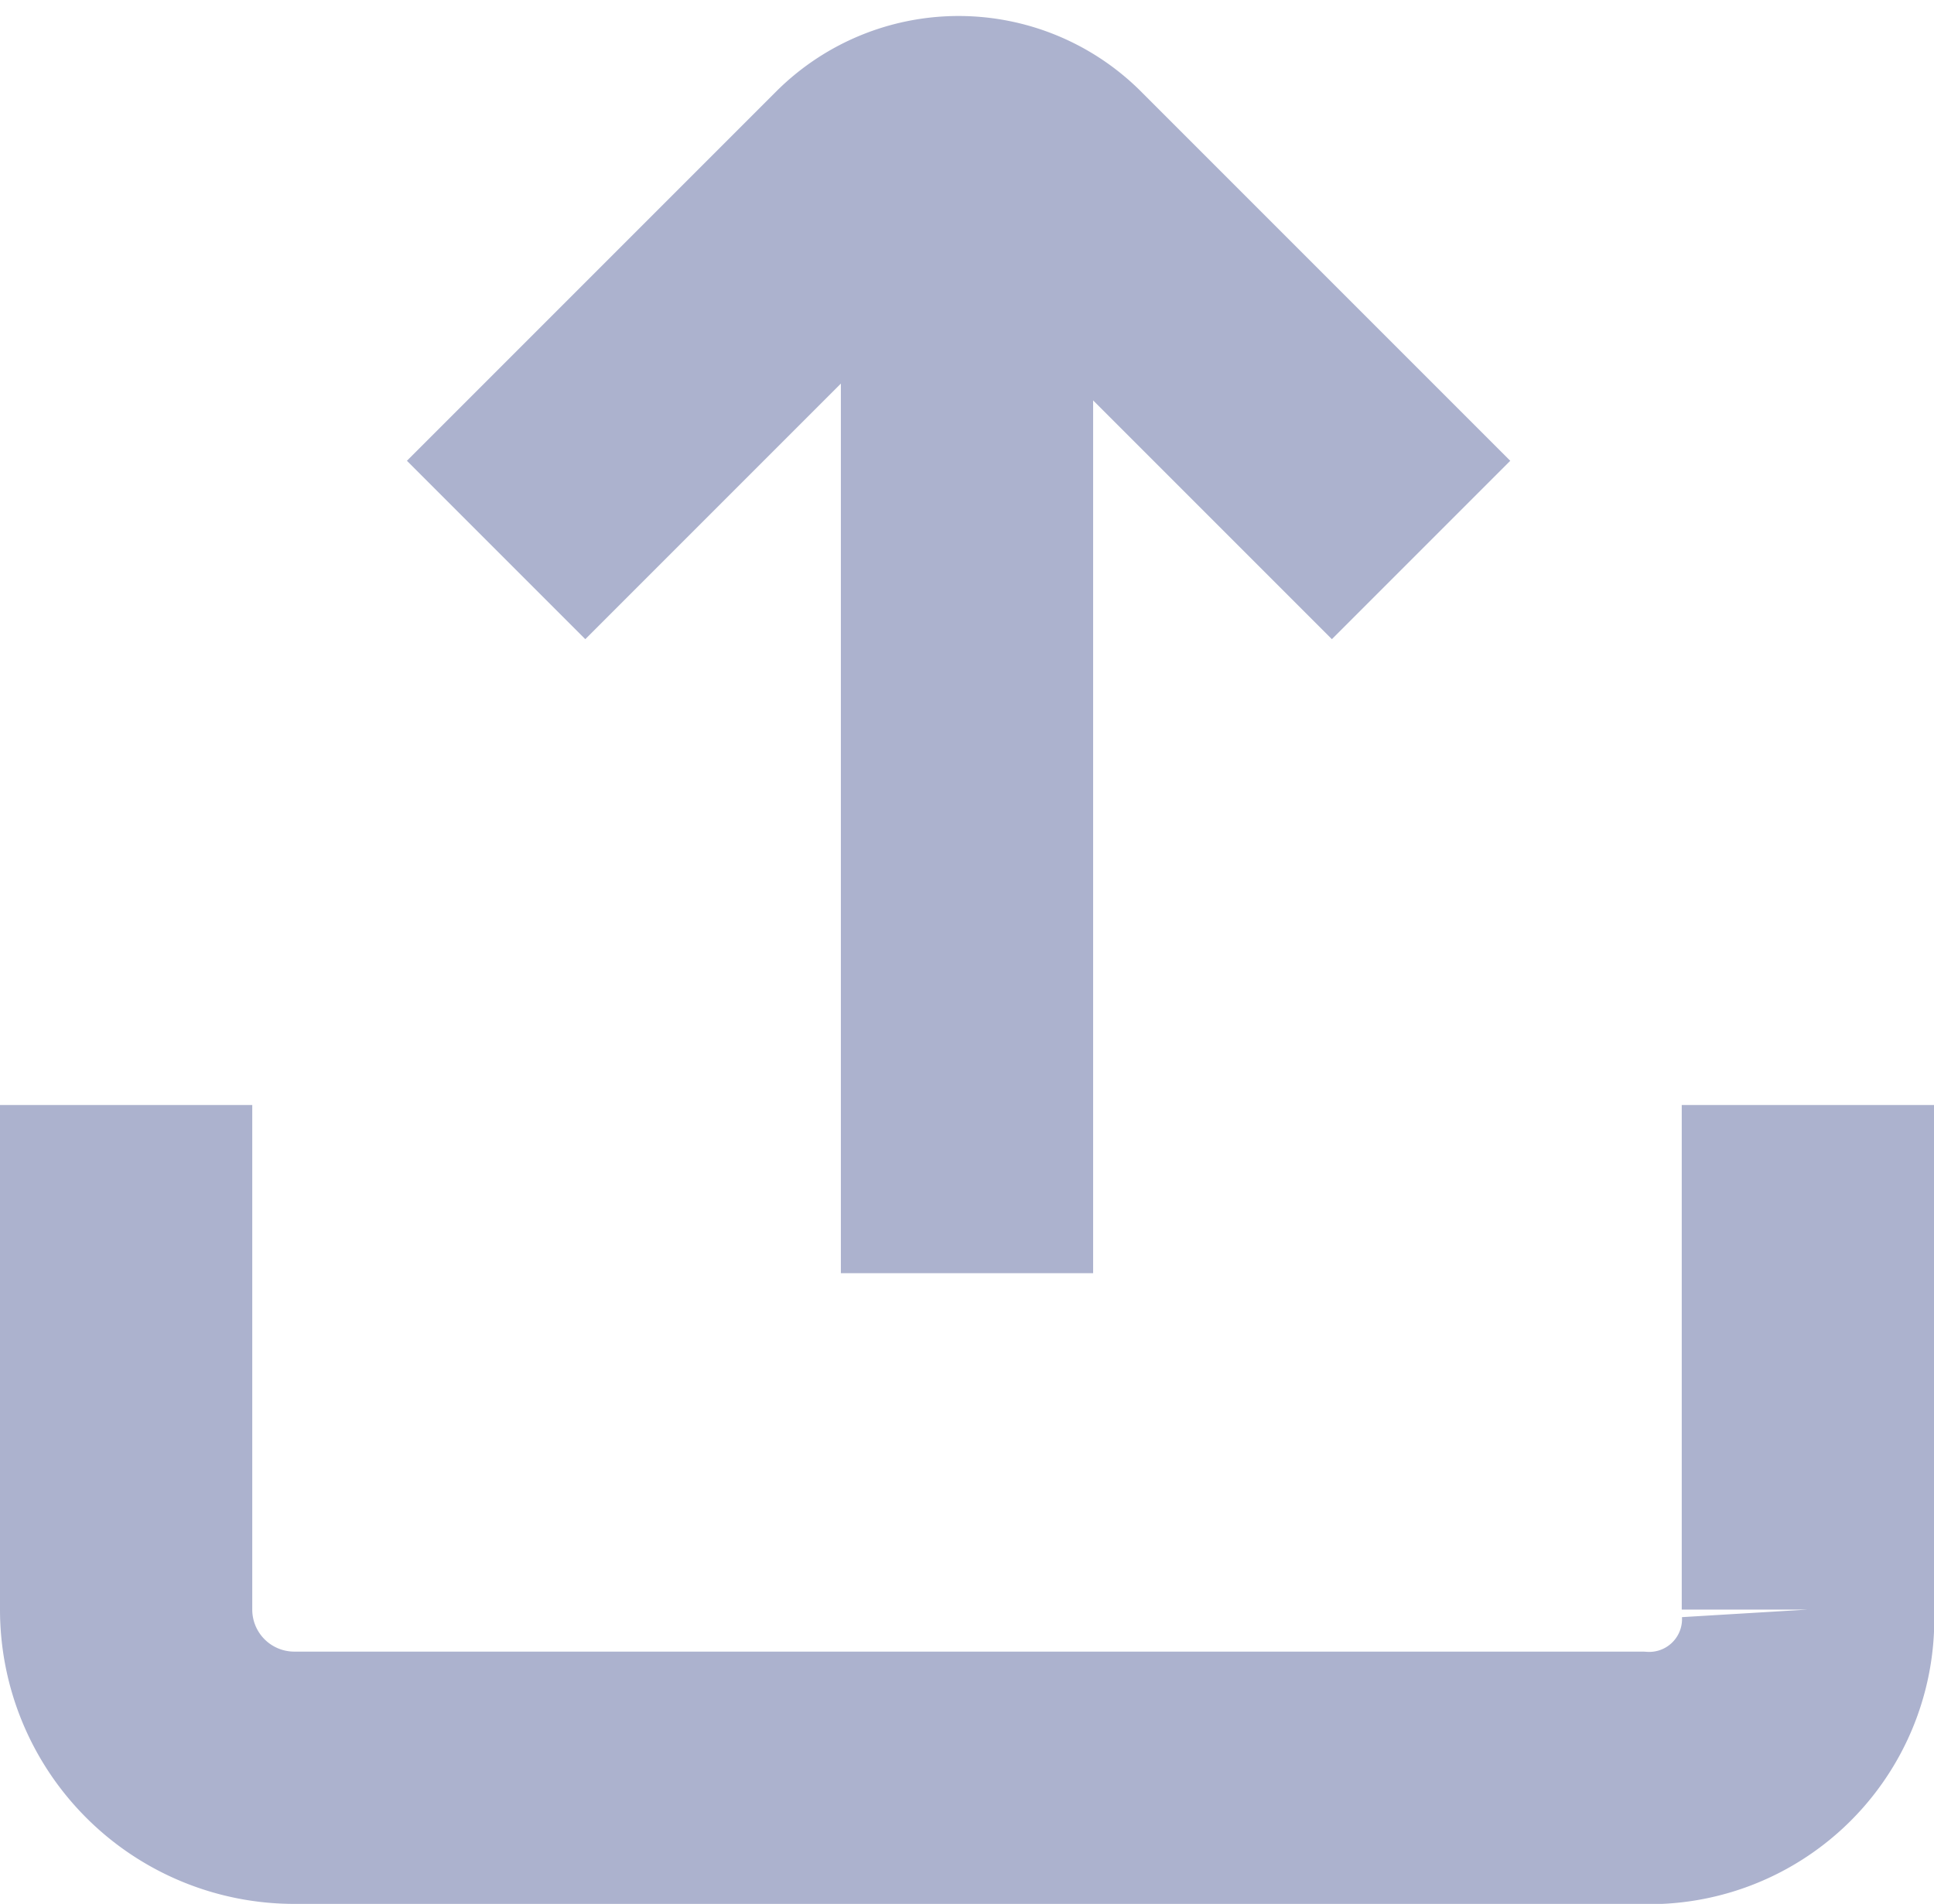 <svg xmlns="http://www.w3.org/2000/svg" viewBox="0 0 11.5 11.32">
    <defs>
        <style>
            .cls-1{fill:none;stroke:#acb2ce;stroke-miterlimit:10;stroke-width:1.5px}
        </style>
    </defs>
    <g id="icon_Upload" transform="translate(-767.25 -614.43)">
        <path id="패스_512" d="M10.8 7.5v3a.945.945 0 0 1-1 1h-8a1 1 0 0 1-1-1v-3" class="cls-1" data-name="패스 512" transform="translate(767.2 613.5)"/>
        <path id="선_322" d="M0 7V0" class="cls-1" data-name="선 322" transform="translate(773 615)"/>
        <path id="패스_513" d="M8.5 3.2L6.3 1a.785.785 0 0 0-1.1 0L3 3.2" class="cls-1" data-name="패스 513" transform="translate(767.2 614.5)"/>
    </g>
</svg>
